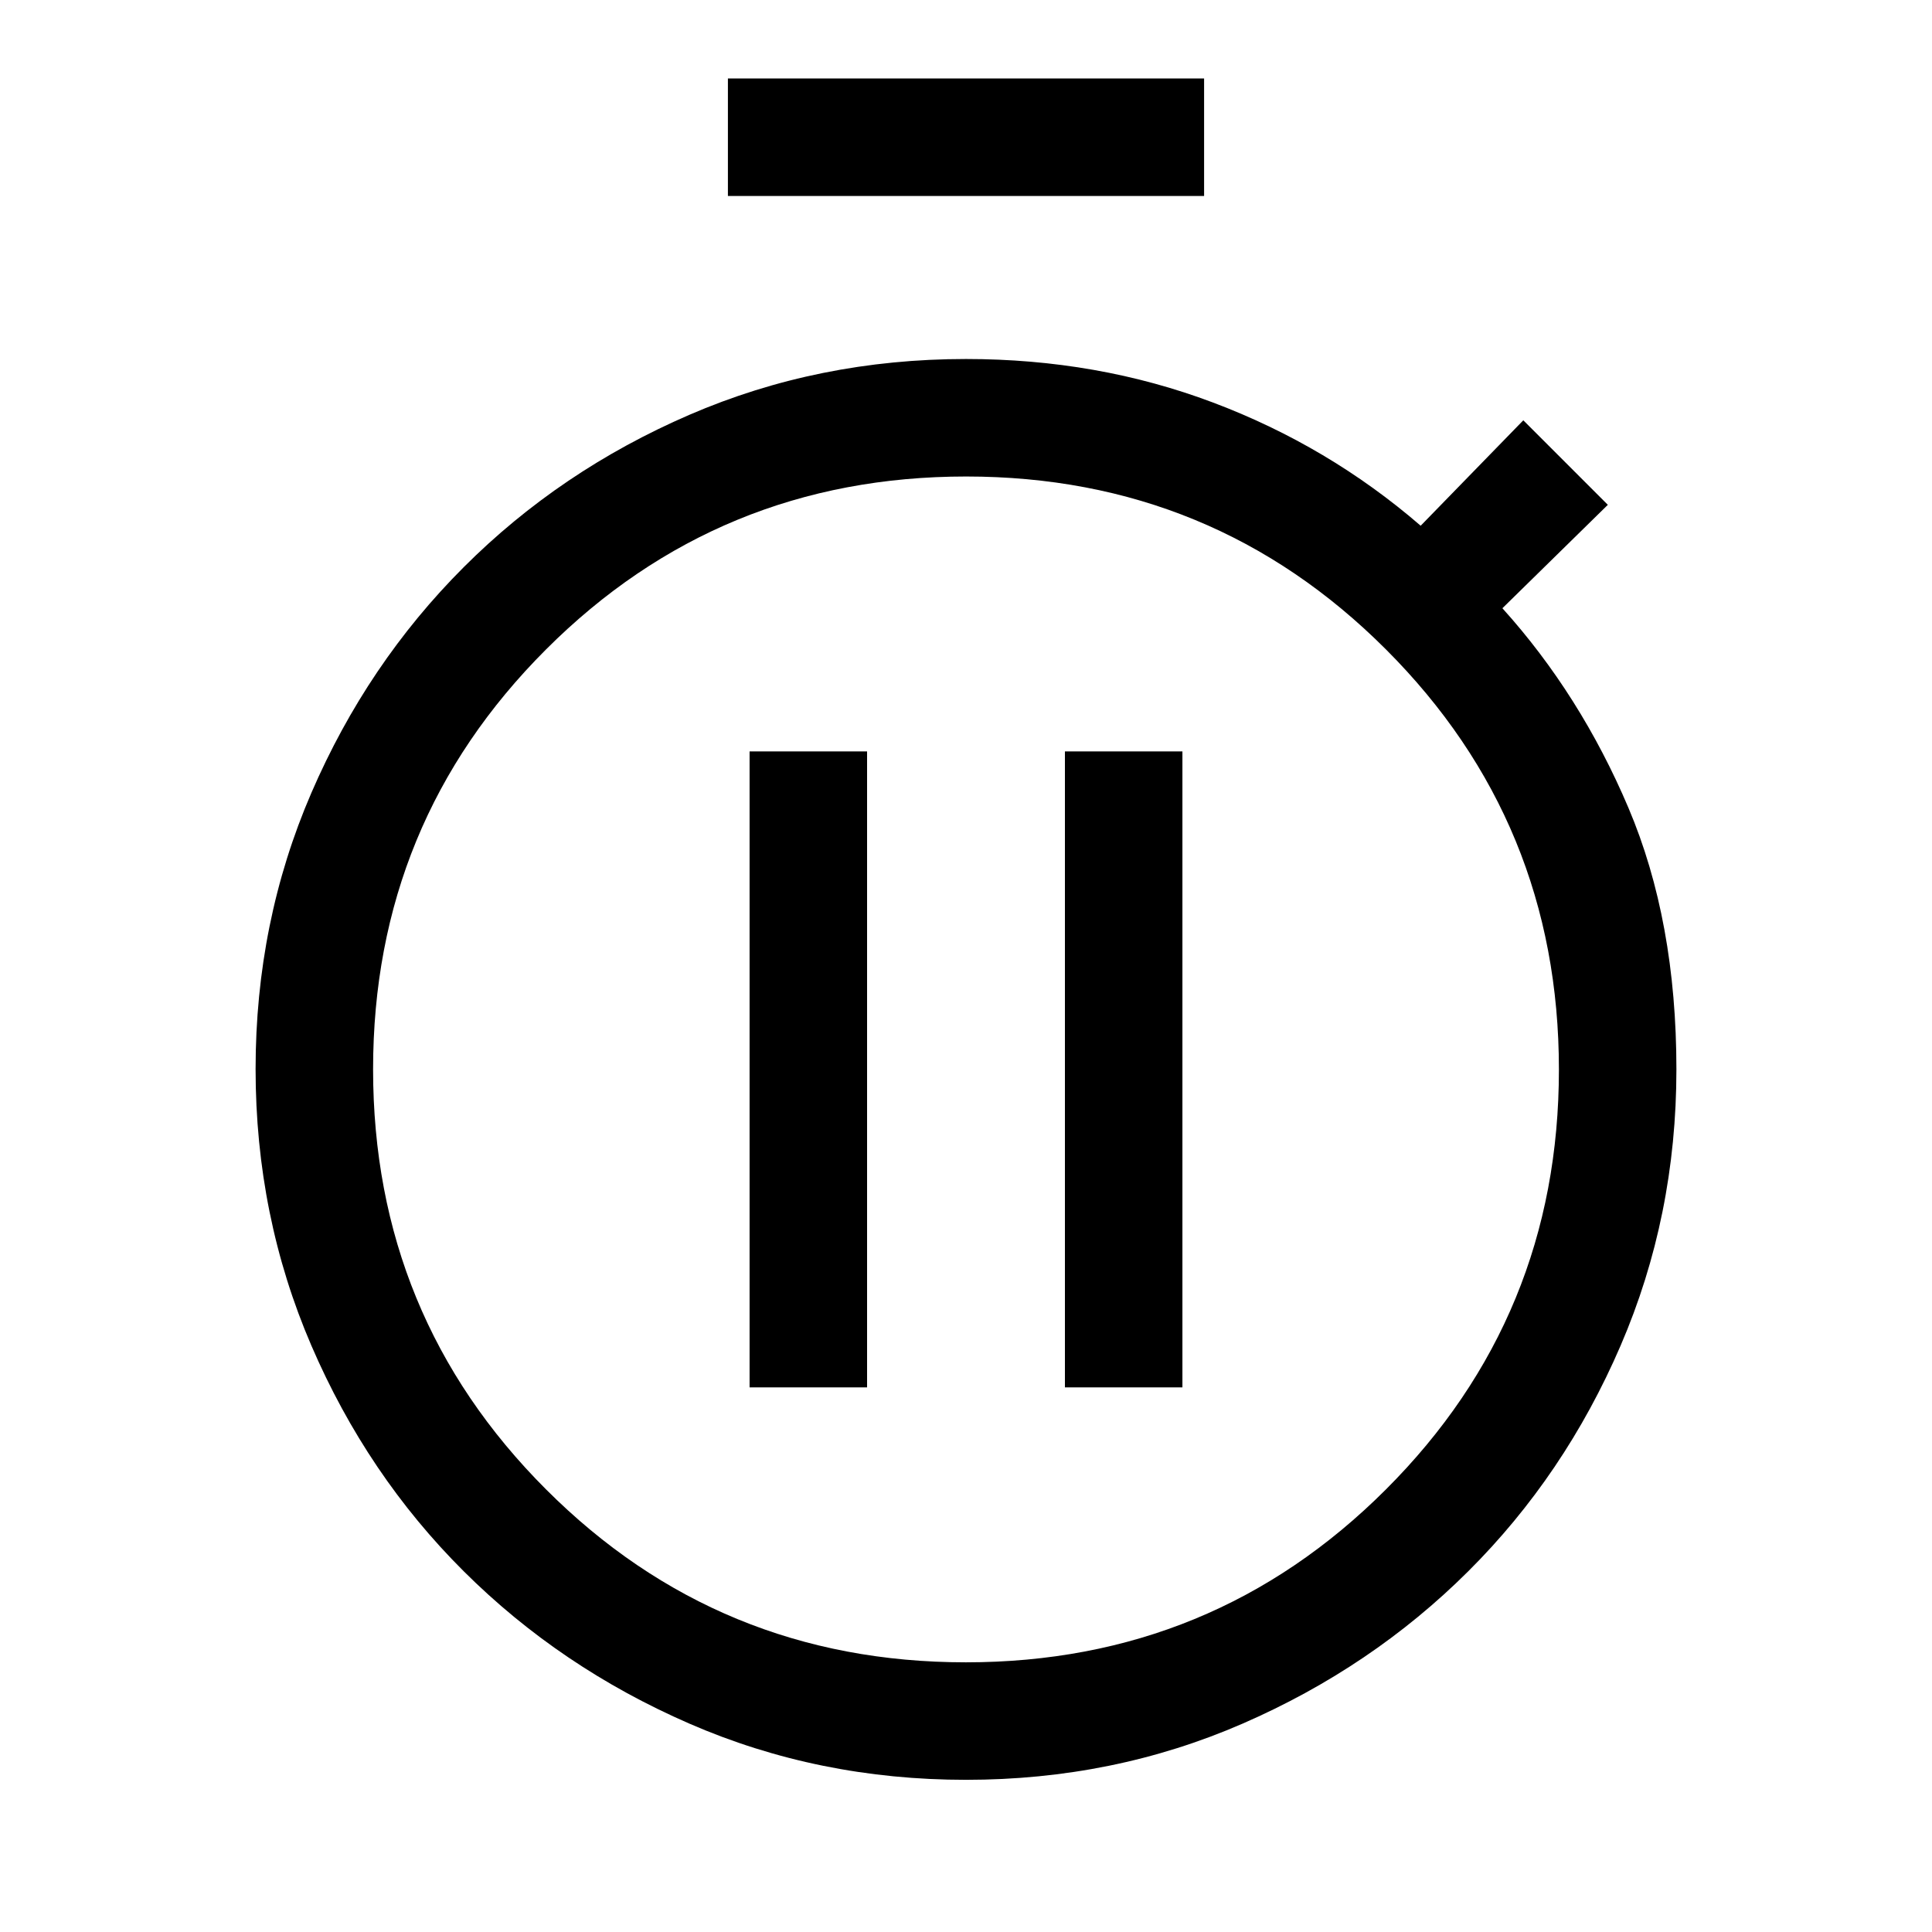 <svg xmlns="http://www.w3.org/2000/svg" height="48" viewBox="0 -960 960 960" width="48"><path d="M361.693-862.616v-58.383h236.614v58.383H361.693ZM480-75.616q-73.301 0-137.452-27.926-64.151-27.925-112.116-75.698-47.965-47.772-75.698-112.115-27.733-64.344-27.733-137.453 0-73.109 27.733-137.26t75.698-112.115q47.965-47.965 112.116-75.698Q406.699-781.614 480-781.614q65.332 0 122.704 21.615 57.372 21.616 103.218 61.231l51-52.384 41.999 41.999-52.384 51.384q38.769 43 62.615 99.154 23.847 56.154 23.847 130 0 72.916-27.733 137.26-27.733 64.343-75.698 112.115-47.965 47.773-112.116 75.698Q553.301-75.617 480-75.617ZM479.946-134q122.746 0 208.708-85.907 85.961-85.907 85.961-208.654 0-122.746-85.907-208.708-85.907-85.961-208.654-85.961-122.746 0-208.708 85.907-85.961 85.907-85.961 208.653 0 122.747 85.907 208.708Q357.199-134 479.946-134ZM480-428ZM372.463-270.616h58.383v-315.999h-58.383v315.999Zm156.691 0h58.383v-315.999h-58.383v315.999Z"/></svg>